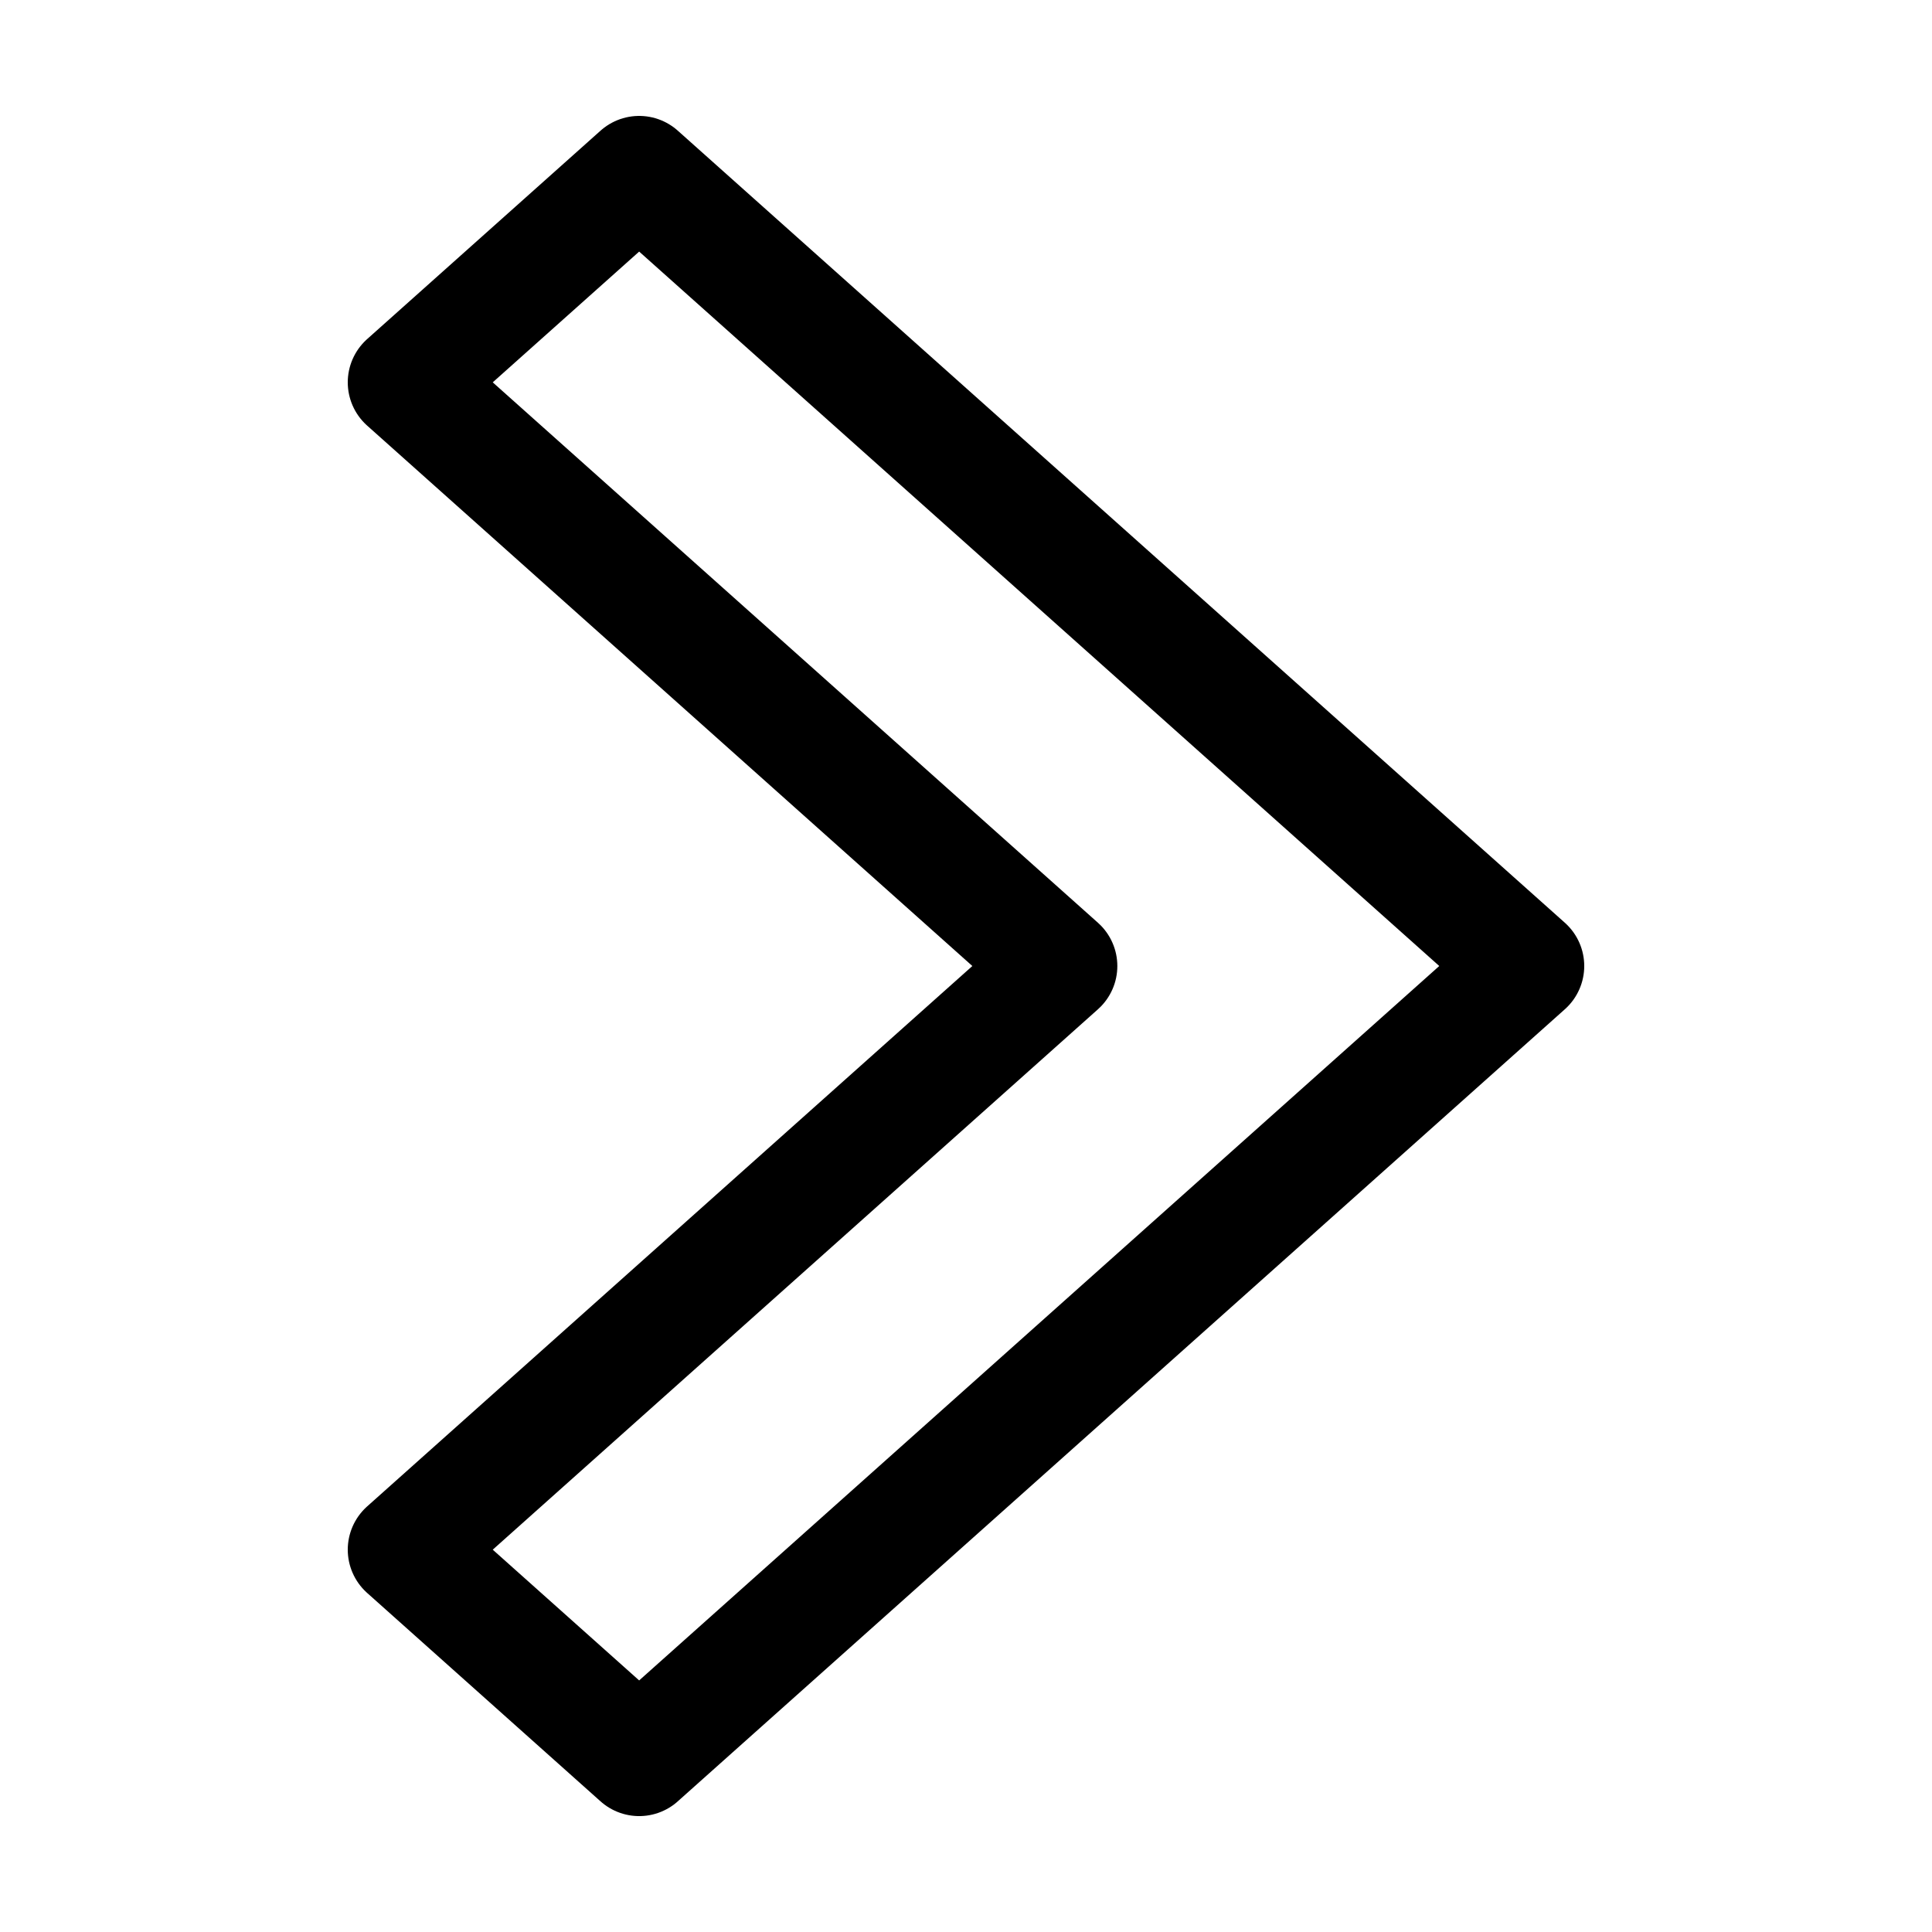 <svg height='300px' width='300px'  fill="#000000" xmlns:dc="http://purl.org/dc/elements/1.1/" xmlns:cc="http://creativecommons.org/ns#" xmlns:rdf="http://www.w3.org/1999/02/22-rdf-syntax-ns#" xmlns:svg="http://www.w3.org/2000/svg" xmlns="http://www.w3.org/2000/svg" xmlns:sodipodi="http://sodipodi.sourceforge.net/DTD/sodipodi-0.dtd" xmlns:inkscape="http://www.inkscape.org/namespaces/inkscape" version="1.1" x="0px" y="0px" viewBox="0 0 100 100"><g transform="translate(0,-952.362)"><path style="" d="M 33.083,1043.362 66.917,1013.152 79,1002.362 66.917,991.573 33.083,961.362 21,972.152 l 33.833,30.211 -33.833,30.21 12.083,10.79 z" fill="none" stroke="#000000" stroke-width="6" stroke-linecap="round" stroke-linejoin="round" stroke-miterlimit="4" stroke-opacity="1" stroke-dasharray="none"></path></g></svg>